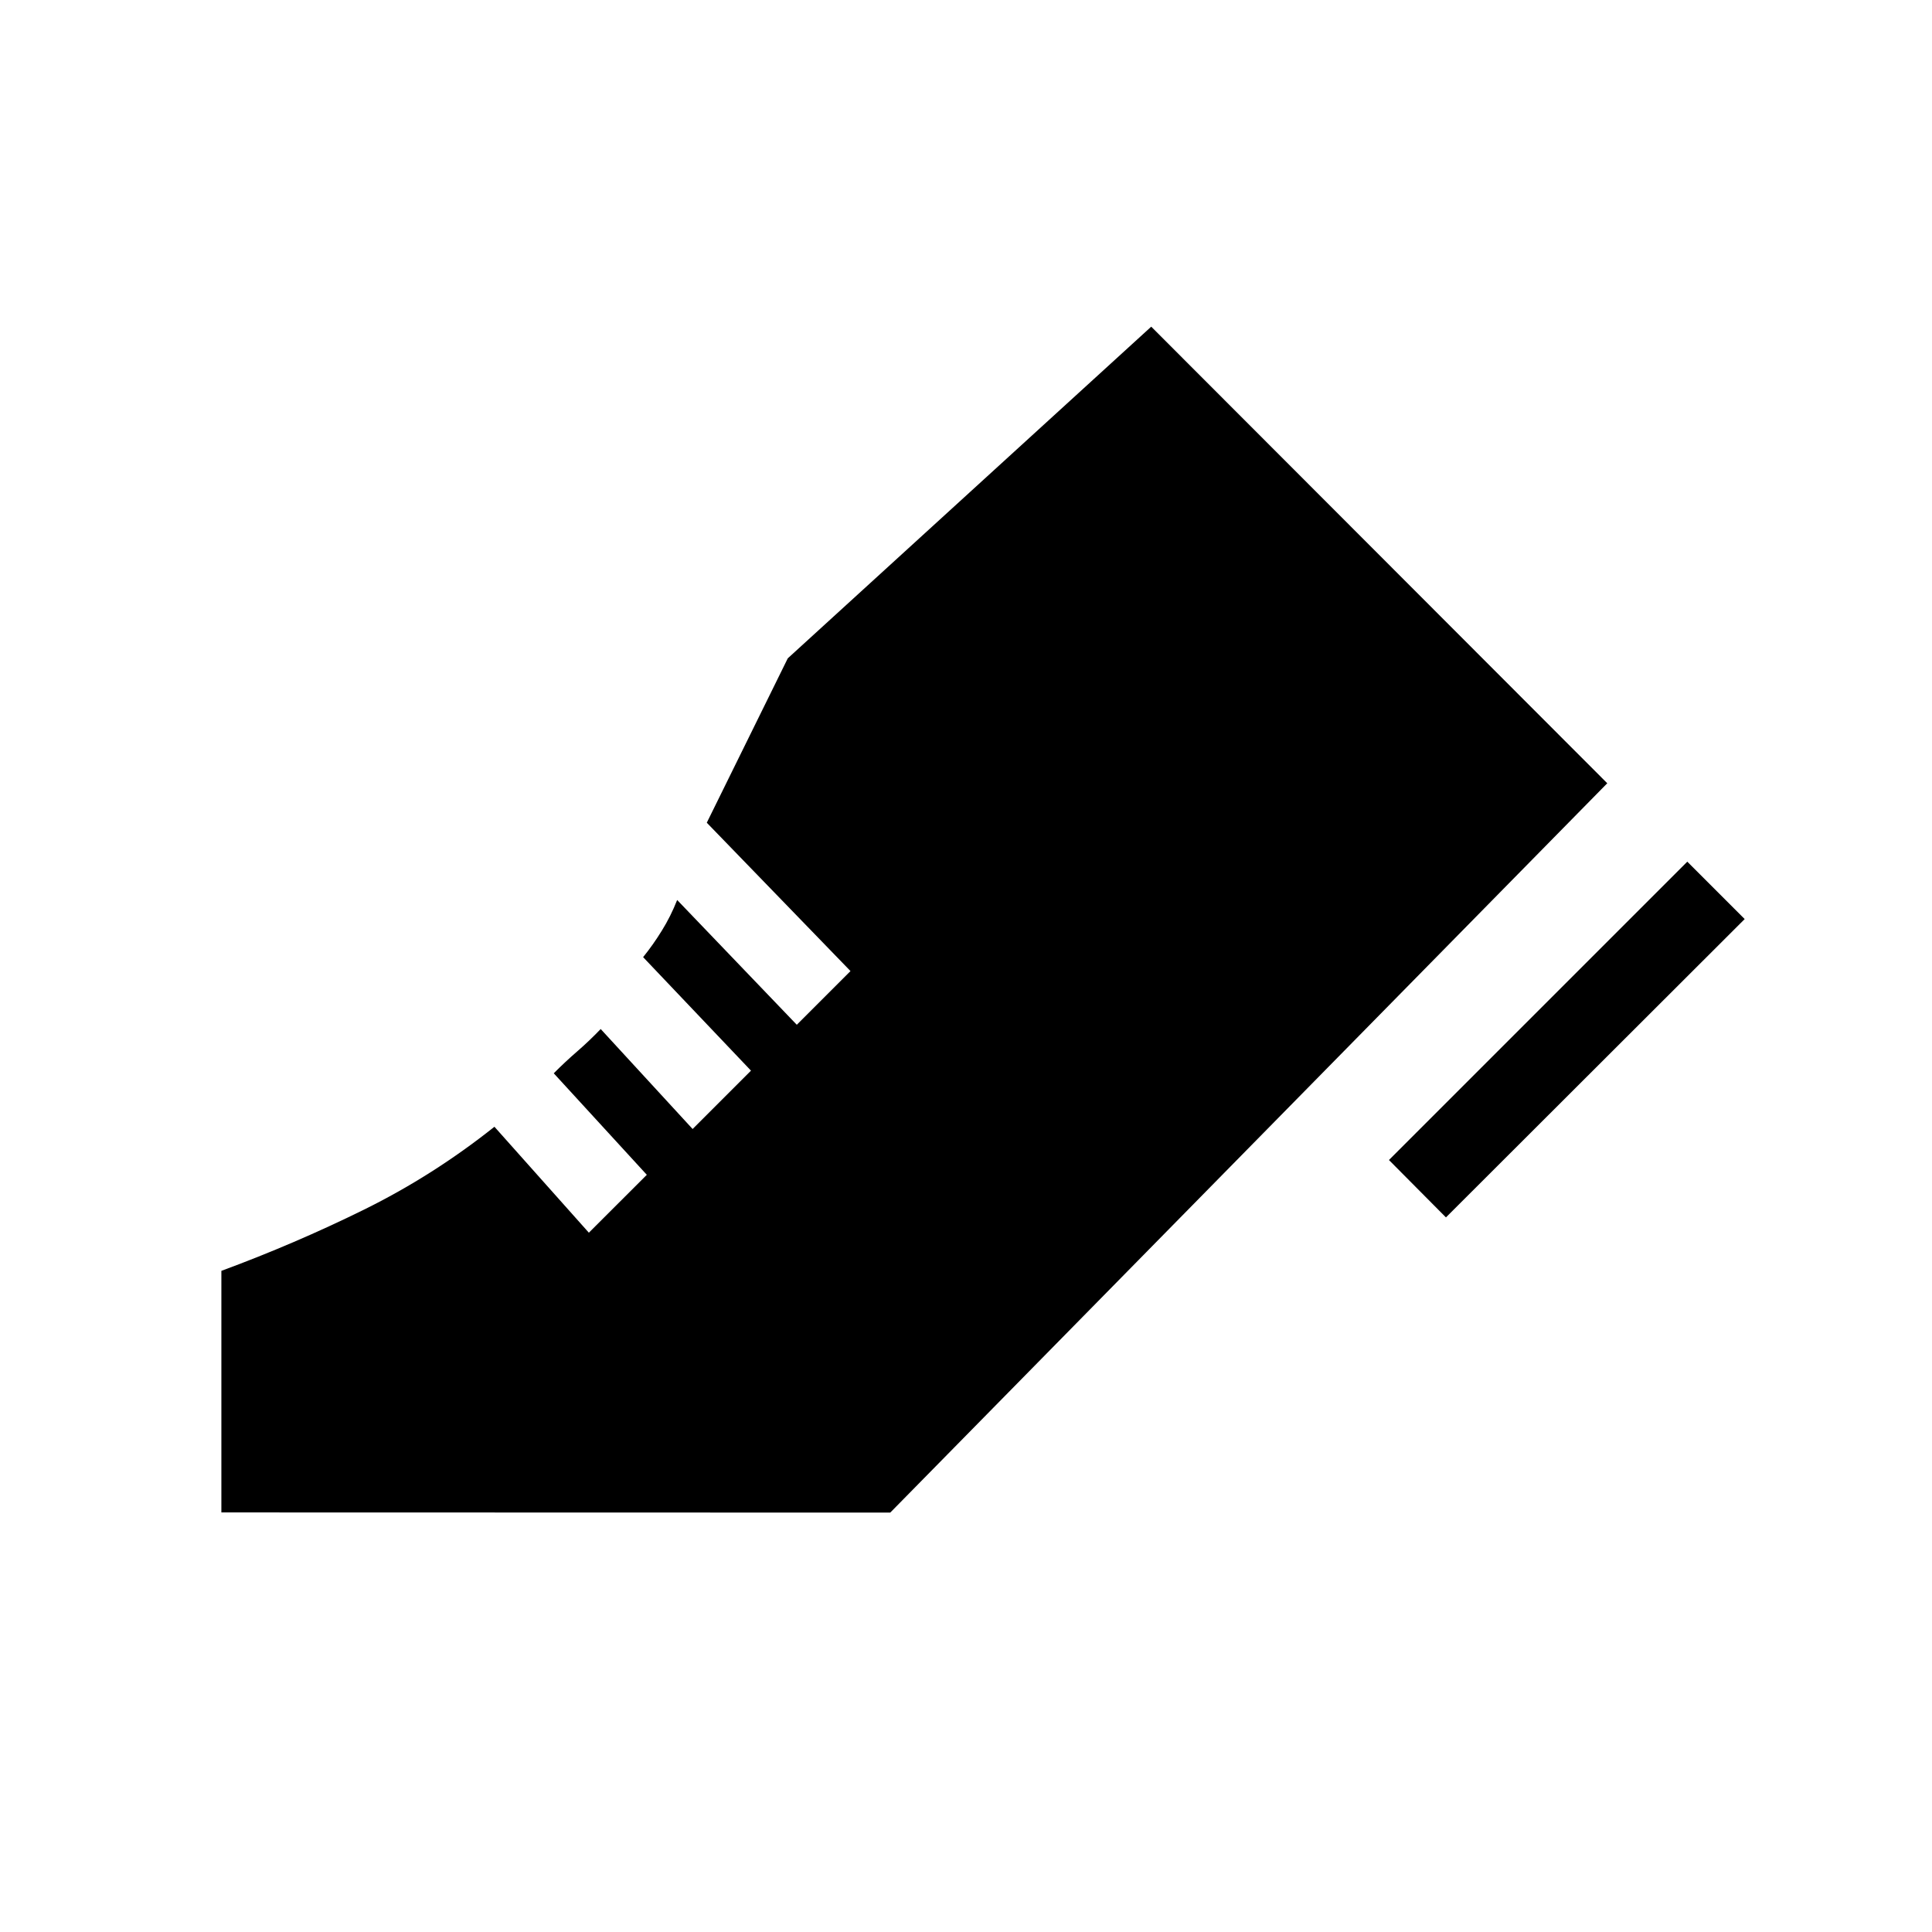 <svg xmlns="http://www.w3.org/2000/svg" width="1em" height="1em" viewBox="0 0 24 24"><path fill="currentColor" d="m17.254 14.41l3.706-3.706l.713.713l-3.711 3.706zM2.75 18.788v-3.001q.913-.337 1.771-.76q.858-.423 1.621-1.03l1.173 1.316l.72-.719l-1.156-1.261q.142-.143.291-.272q.15-.13.292-.278l1.142 1.242l.725-.725l-1.34-1.41q.124-.153.233-.33q.109-.175.19-.38l1.486 1.55l.667-.667L8.78 10.22l1.006-2.042l4.515-4.12l5.665 5.672l-8.907 9.06z"/></svg>